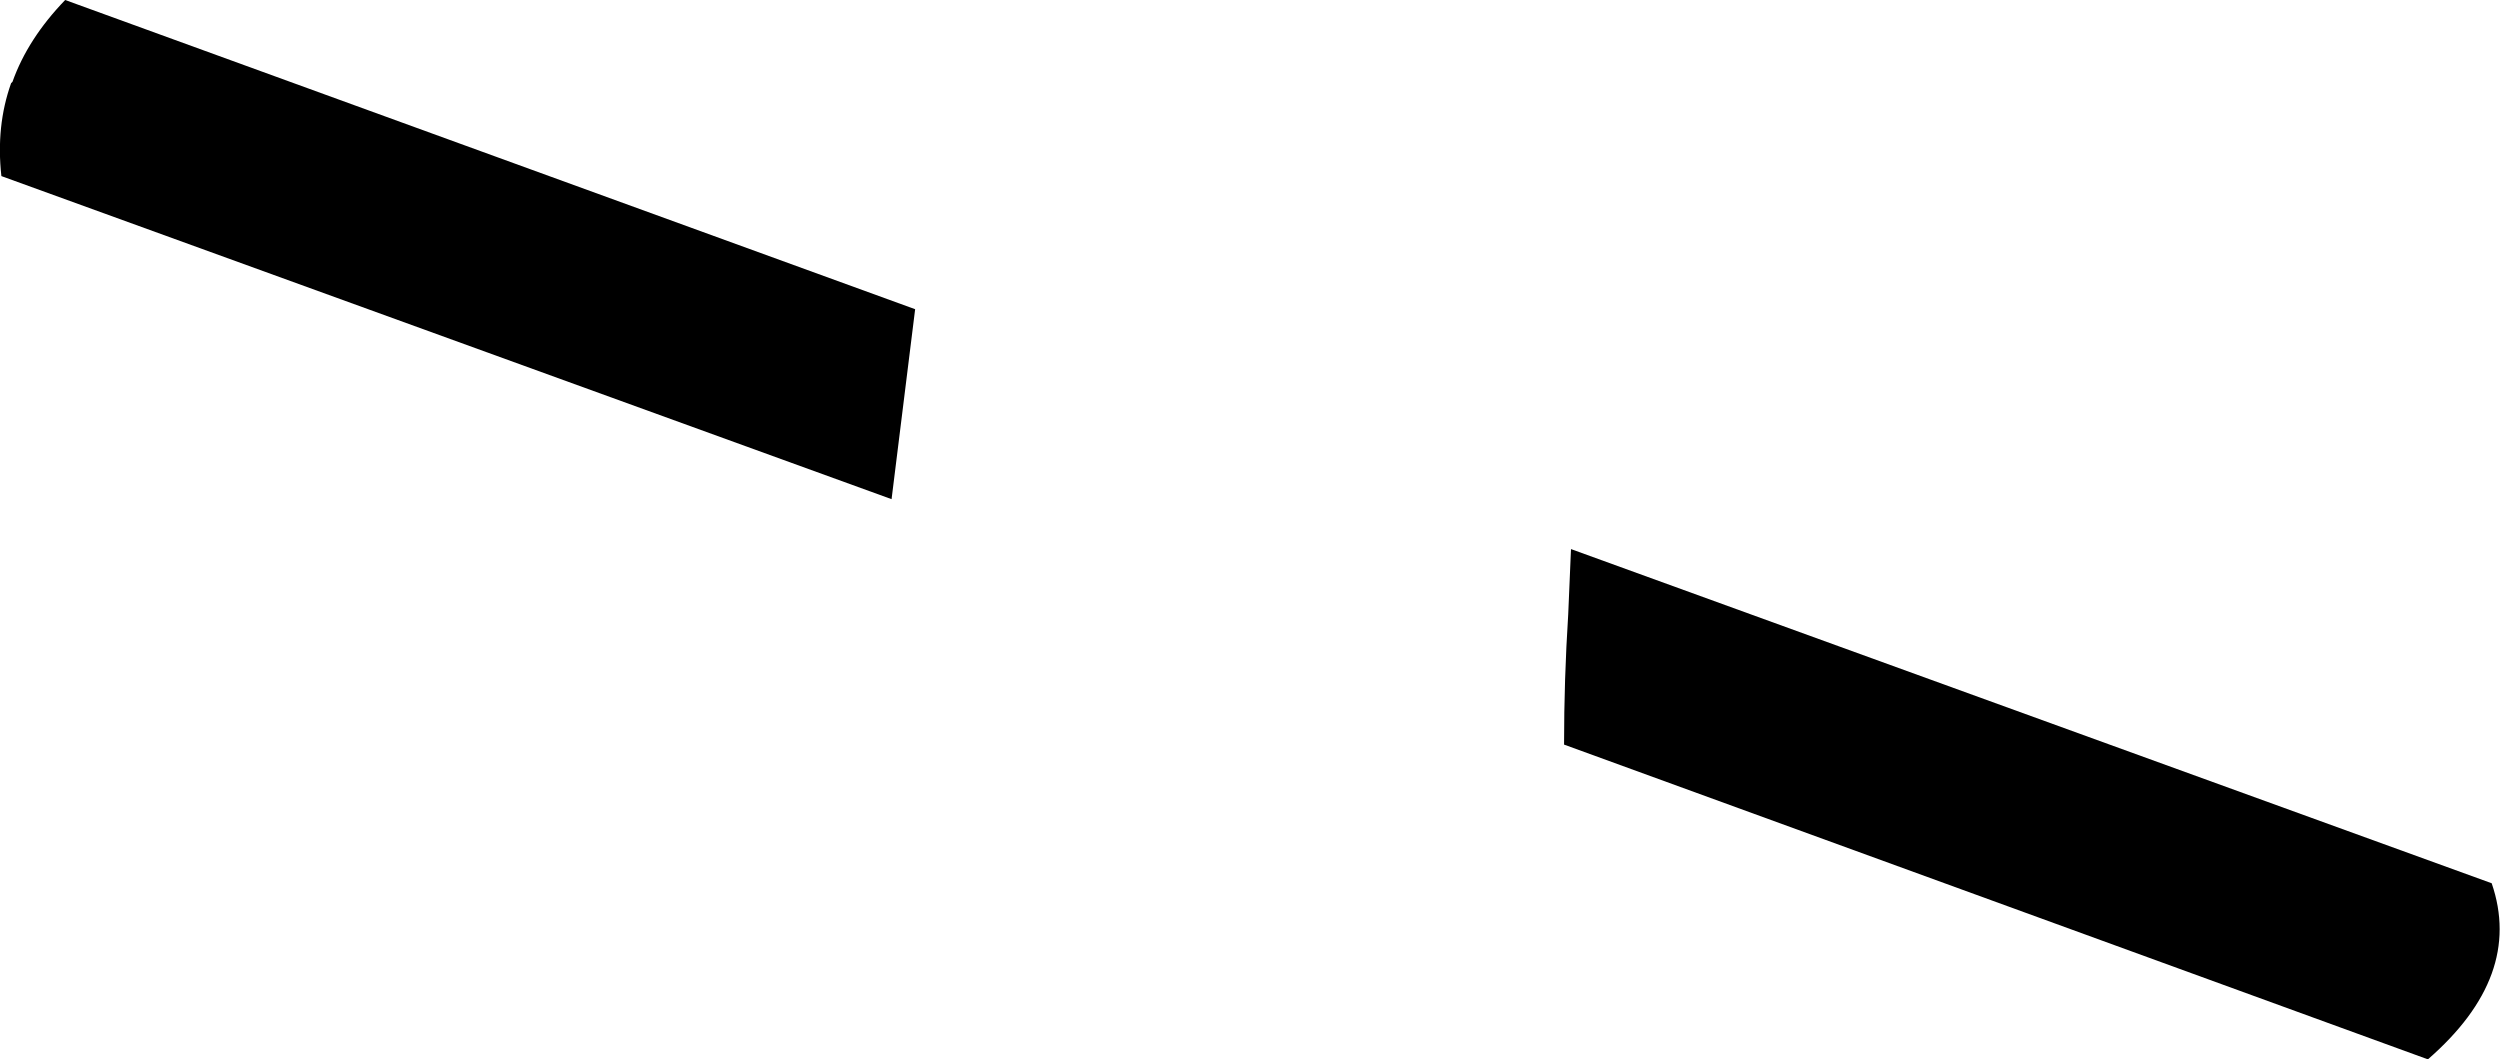 <?xml version="1.0" encoding="UTF-8" standalone="no"?>
<svg xmlns:xlink="http://www.w3.org/1999/xlink" height="38.2px" width="90.15px" xmlns="http://www.w3.org/2000/svg">
  <g transform="matrix(1.0, 0.0, 0.0, 1.0, -113.05, -271.05)">
    <path d="M115.4 271.05 L146.05 282.2 145.2 289.05 113.1 277.4 Q112.9 275.6 113.45 274.05 L113.5 274.0 Q114.05 272.45 115.4 271.05 M169.7 290.85 L202.9 302.9 Q204.05 306.25 200.6 309.25 L169.45 297.9 Q169.45 295.55 169.6 293.2 L169.7 290.85" fill="#000000" fill-rule="evenodd" stroke="none"/>
  </g>
</svg>
